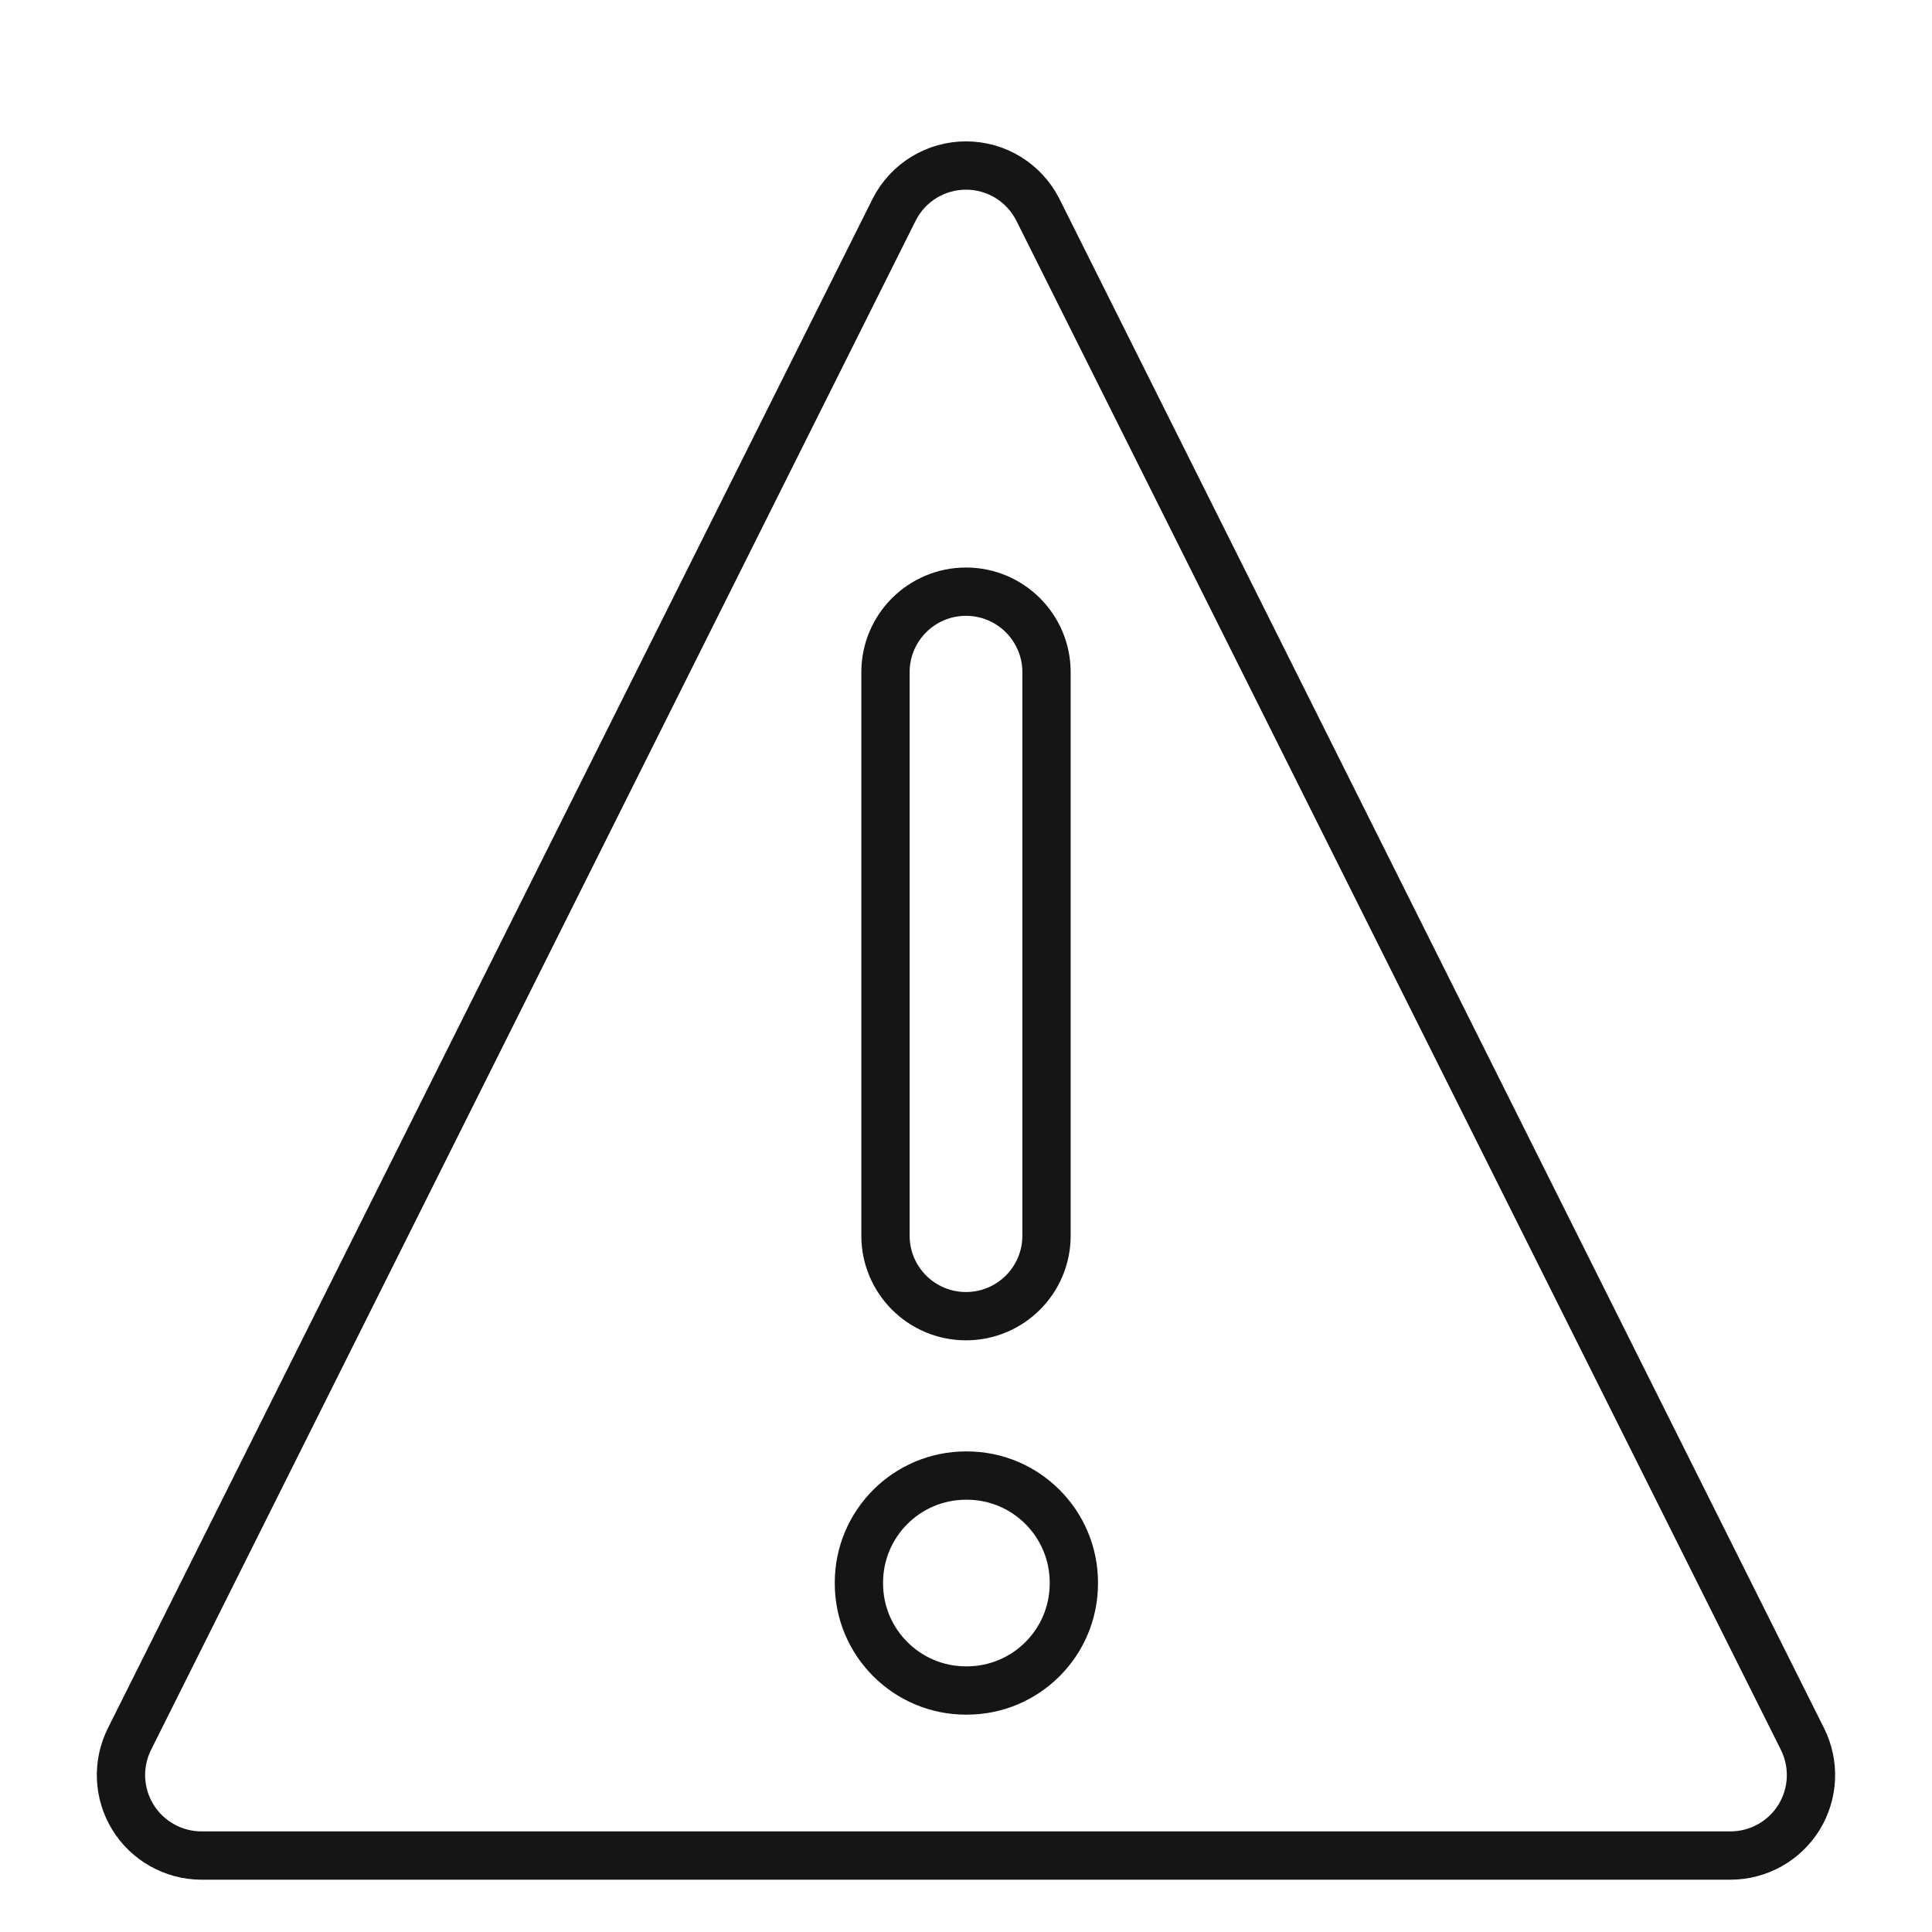 <svg width="40" height="40" viewBox="0 0 40 40" fill="none" xmlns="http://www.w3.org/2000/svg">
<path d="M18.517 4.333L2.683 36C2.555 36.254 2.494 36.536 2.506 36.82C2.518 37.103 2.602 37.38 2.751 37.622C2.9 37.864 3.108 38.064 3.356 38.203C3.603 38.342 3.882 38.416 4.167 38.417H35.833C36.117 38.416 36.397 38.342 36.644 38.203C36.892 38.064 37.1 37.864 37.249 37.622C37.397 37.38 37.481 37.103 37.493 36.82C37.505 36.536 37.444 36.254 37.316 36L21.483 4.333C21.343 4.06 21.131 3.831 20.869 3.671C20.607 3.511 20.307 3.427 20 3.427C19.693 3.427 19.392 3.511 19.131 3.671C18.869 3.831 18.656 4.06 18.517 4.333Z" stroke="#151515" strokeWidth="2.5" strokeLinecap="round" strokeLinejoin="round"/>
<path d="M21.667 13.917C21.667 12.996 20.92 12.25 20 12.25C19.079 12.25 18.333 12.996 18.333 13.917V25.583C18.333 26.504 19.079 27.25 20 27.25C20.92 27.25 21.667 26.504 21.667 25.583V13.917Z" stroke="#151515" strokeWidth="2.5" strokeLinecap="round" strokeLinejoin="bevel"/>
<path d="M20.017 30.55H20C18.776 30.55 17.783 31.543 17.783 32.767V32.783C17.783 34.008 18.776 35 20 35H20.017C21.241 35 22.233 34.008 22.233 32.783V32.767C22.233 31.543 21.241 30.55 20.017 30.55Z" stroke="#151515" strokeWidth="2.5" strokeLinecap="round" strokeLinejoin="bevel"/>
</svg>
